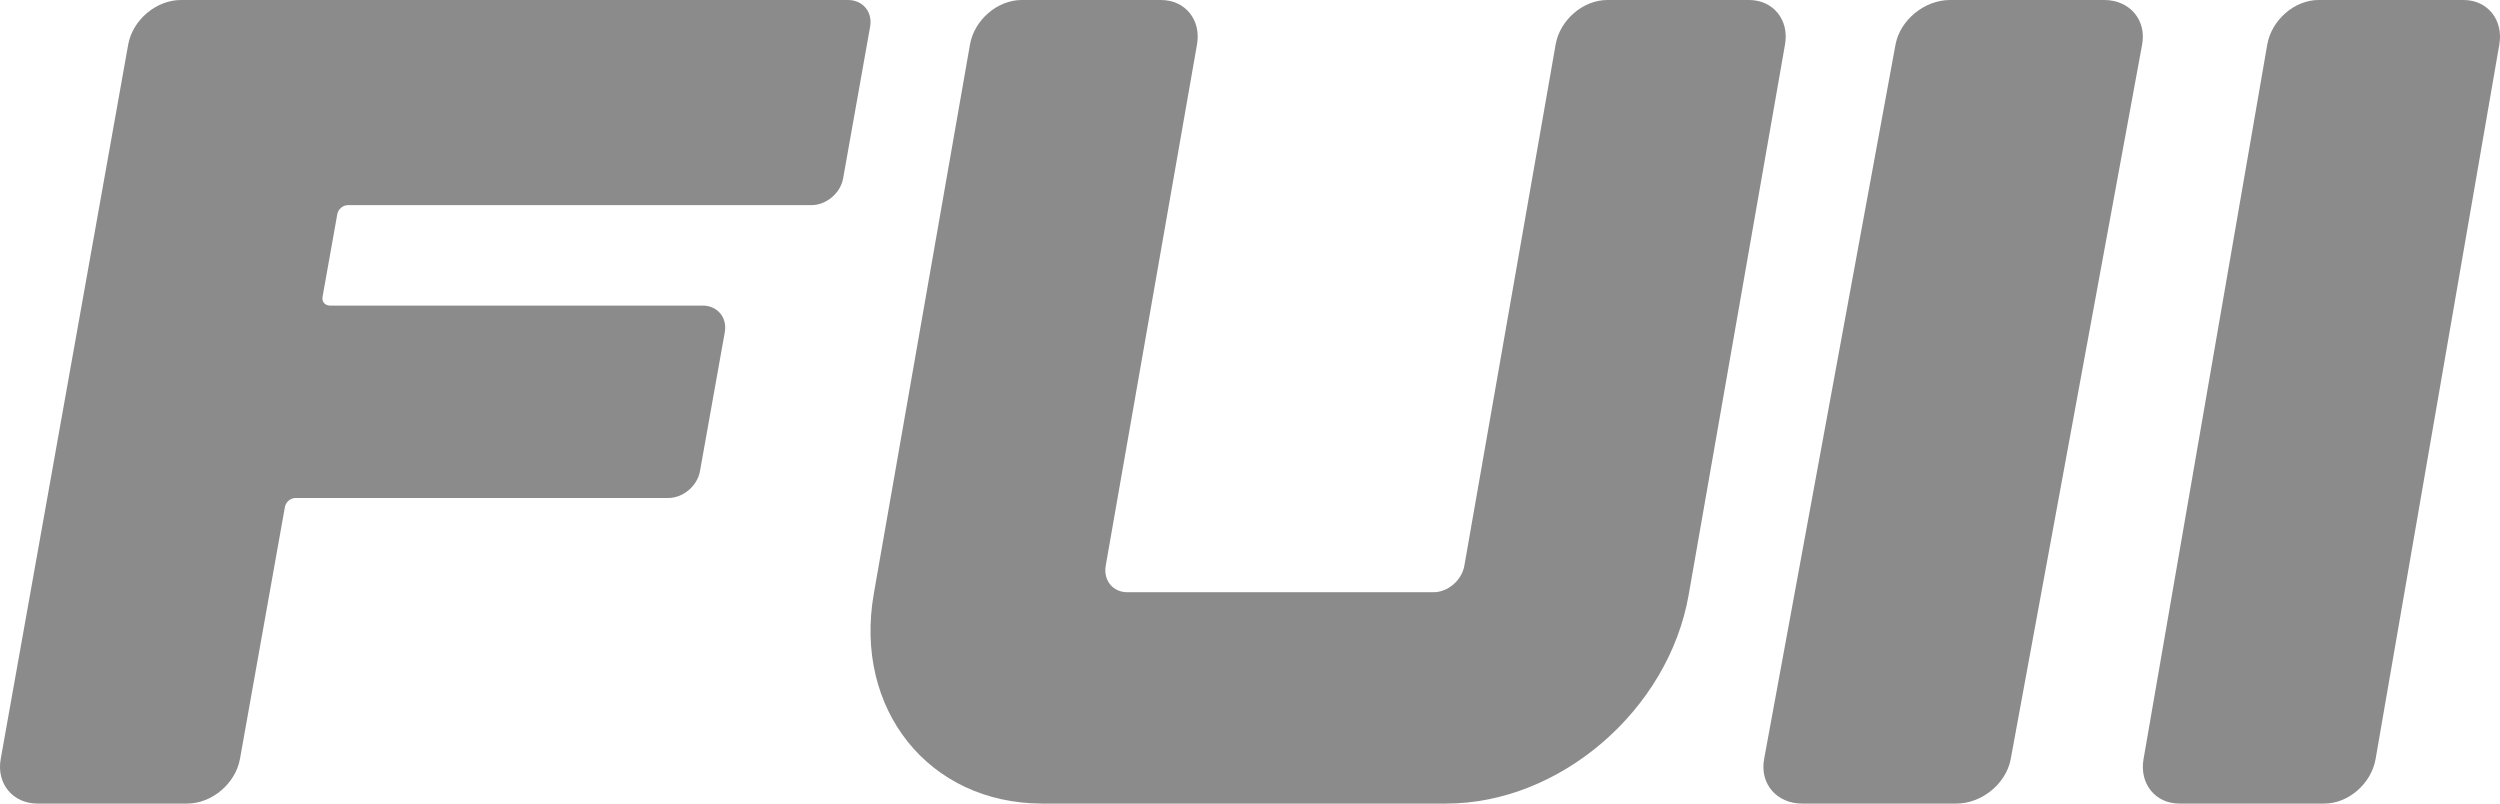 <svg width="112" height="36" viewBox="0 0 112 36" fill="none" xmlns="http://www.w3.org/2000/svg">
    <path d="M78.355 0H77.341H73.02H72.006C70.923 0 69.888 0.89 69.693 1.991L65.604 25.338C65.489 26 64.868 26.532 64.217 26.532H50.504C49.852 26.532 49.422 25.995 49.537 25.338L53.626 1.991C53.821 0.89 53.095 0 52.013 0H50.988H46.783H45.769C44.686 0 43.651 0.89 43.456 1.991L39.146 26.602C38.242 31.762 41.597 35.989 46.68 36H63.754C63.765 36 63.77 36 63.781 36H64.774C69.872 36.011 74.749 31.822 75.653 26.646L79.969 1.991C80.163 0.89 79.438 0 78.355 0Z" fill="#8B8B8B"/>
    <path d="M93.192 0H88.425H87.356C86.215 0 85.124 0.898 84.919 1.997L79.033 34.003C78.828 35.108 79.593 36 80.733 36H81.802H86.575H87.644C88.785 36 89.876 35.108 90.081 34.003L95.967 1.997C96.172 0.893 95.407 0 94.267 0H93.192Z" fill="#8B8B8B"/>
    <path d="M109.362 0H104.873H103.867C102.793 0 101.766 0.898 101.573 1.997L96.031 34.003C95.838 35.108 96.558 36 97.632 36H98.638H103.127H104.133C105.207 36 106.234 35.108 106.427 34.003L111.969 1.997C112.162 0.893 111.442 0 110.368 0H109.362Z" fill="#8B8B8B"/>
    <path d="M1.682 36H7.349H8.386C9.493 36 10.551 35.102 10.75 34.003L12.764 22.712C12.802 22.489 13.017 22.31 13.237 22.31H28.903H29.939C30.605 22.31 31.239 21.771 31.358 21.113L32.47 14.887C32.588 14.224 32.142 13.69 31.481 13.69H30.444H14.779C14.559 13.69 14.408 13.511 14.451 13.293L15.112 9.588C15.15 9.37 15.365 9.19 15.585 9.19H35.317H36.354C37.02 9.19 37.654 8.652 37.772 7.993L38.981 1.197C39.099 0.539 38.658 0 37.992 0H36.956H9.144H8.107C7 0 5.942 0.892 5.743 1.997L0.032 34.003C-0.167 35.108 0.575 36 1.682 36Z" fill="#8B8B8B"/>
</svg>
